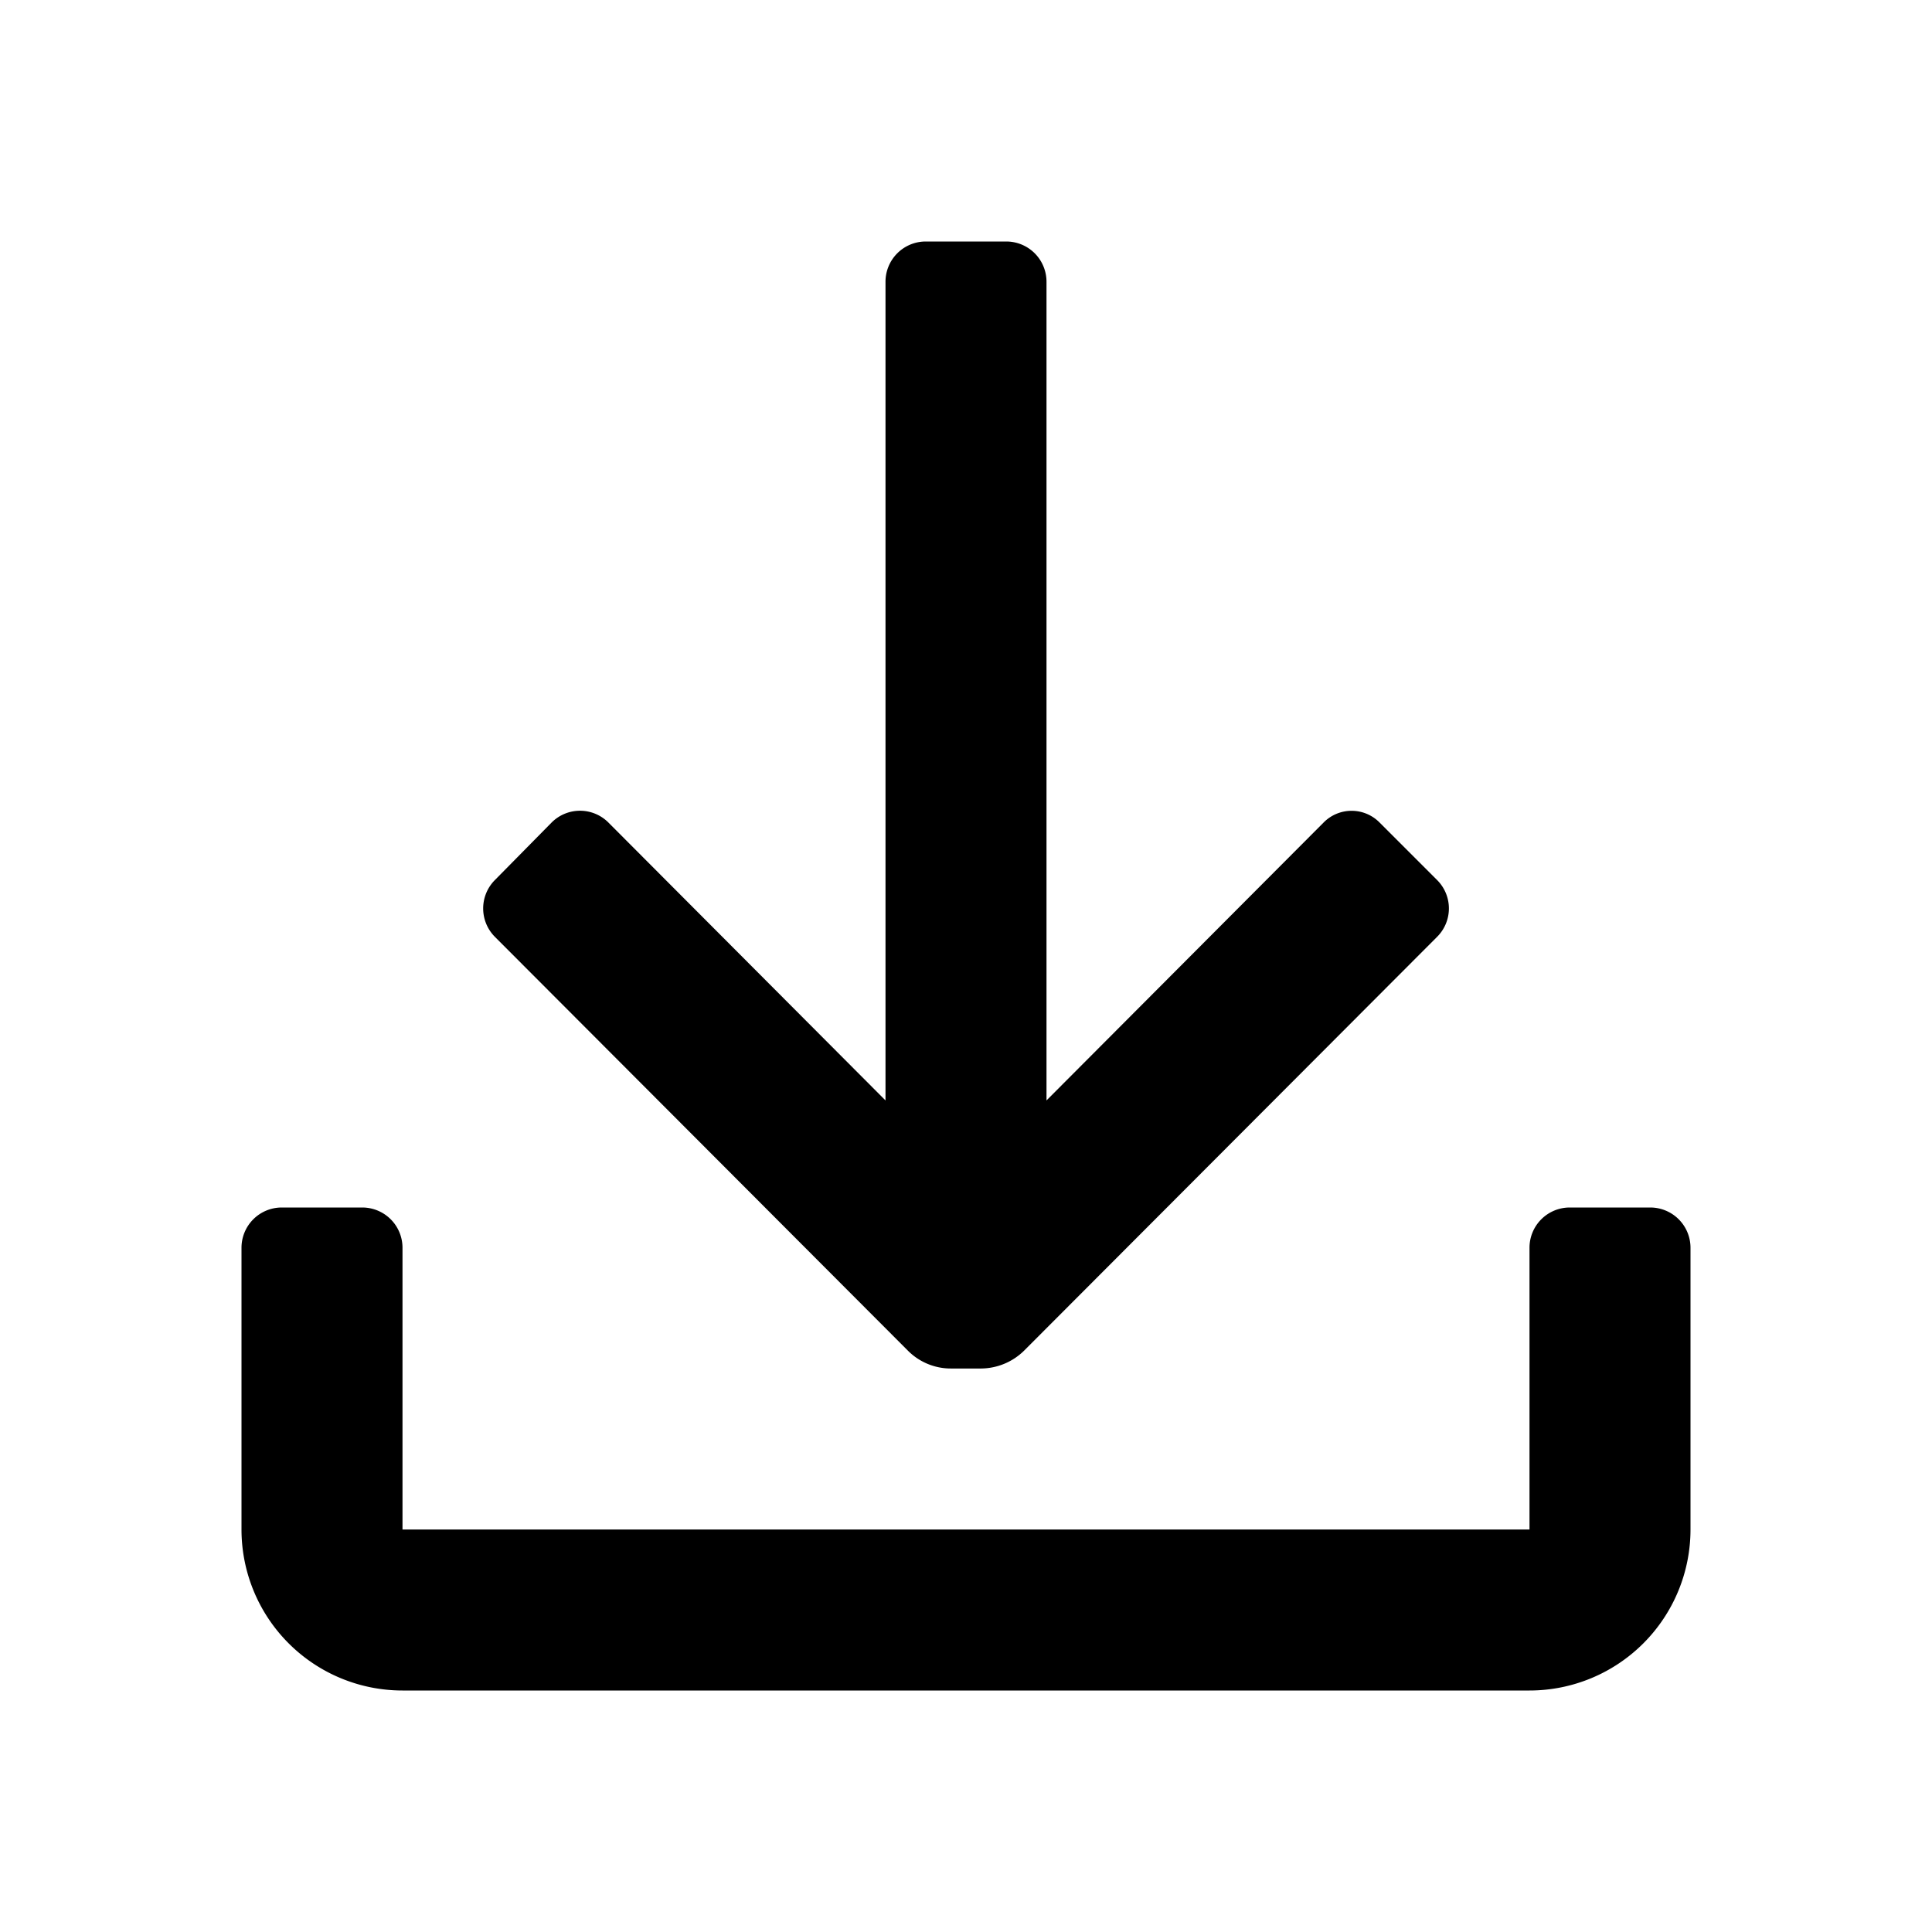 <?xml version="1.0" standalone="no"?><!DOCTYPE svg PUBLIC "-//W3C//DTD SVG 1.1//EN" "http://www.w3.org/Graphics/SVG/1.1/DTD/svg11.dtd"><svg t="1705376711052" class="icon" viewBox="0 0 1024 1024" version="1.1" xmlns="http://www.w3.org/2000/svg" p-id="4628" xmlns:xlink="http://www.w3.org/1999/xlink" width="200" height="200"><path d="M481.28 715.947c5.973 5.973 14.123 9.387 22.613 9.387h16.213a32.853 32.853 0 0 0 22.613-9.387l218.88-219.307a21.248 21.248 0 0 0 0-30.293l-30.293-30.293a20.821 20.821 0 0 0-29.867 0L554.667 583.253V149.333a21.333 21.333 0 0 0-21.333-21.333h-42.667a21.333 21.333 0 0 0-21.333 21.333v433.92l-146.773-147.2a21.248 21.248 0 0 0-30.293 0l-29.867 30.293a21.333 21.333 0 0 0 0 30.293l218.88 219.307zM896 810.667v-149.333a21.333 21.333 0 0 0-21.333-21.333h-42.667a21.333 21.333 0 0 0-21.333 21.333V810.667H213.333v-149.333a21.333 21.333 0 0 0-21.333-21.333h-42.667a21.333 21.333 0 0 0-21.333 21.333V810.667a85.333 85.333 0 0 0 85.333 85.333h597.333a85.333 85.333 0 0 0 85.333-85.333z" fill="#000000" p-id="4629"></path></svg>
